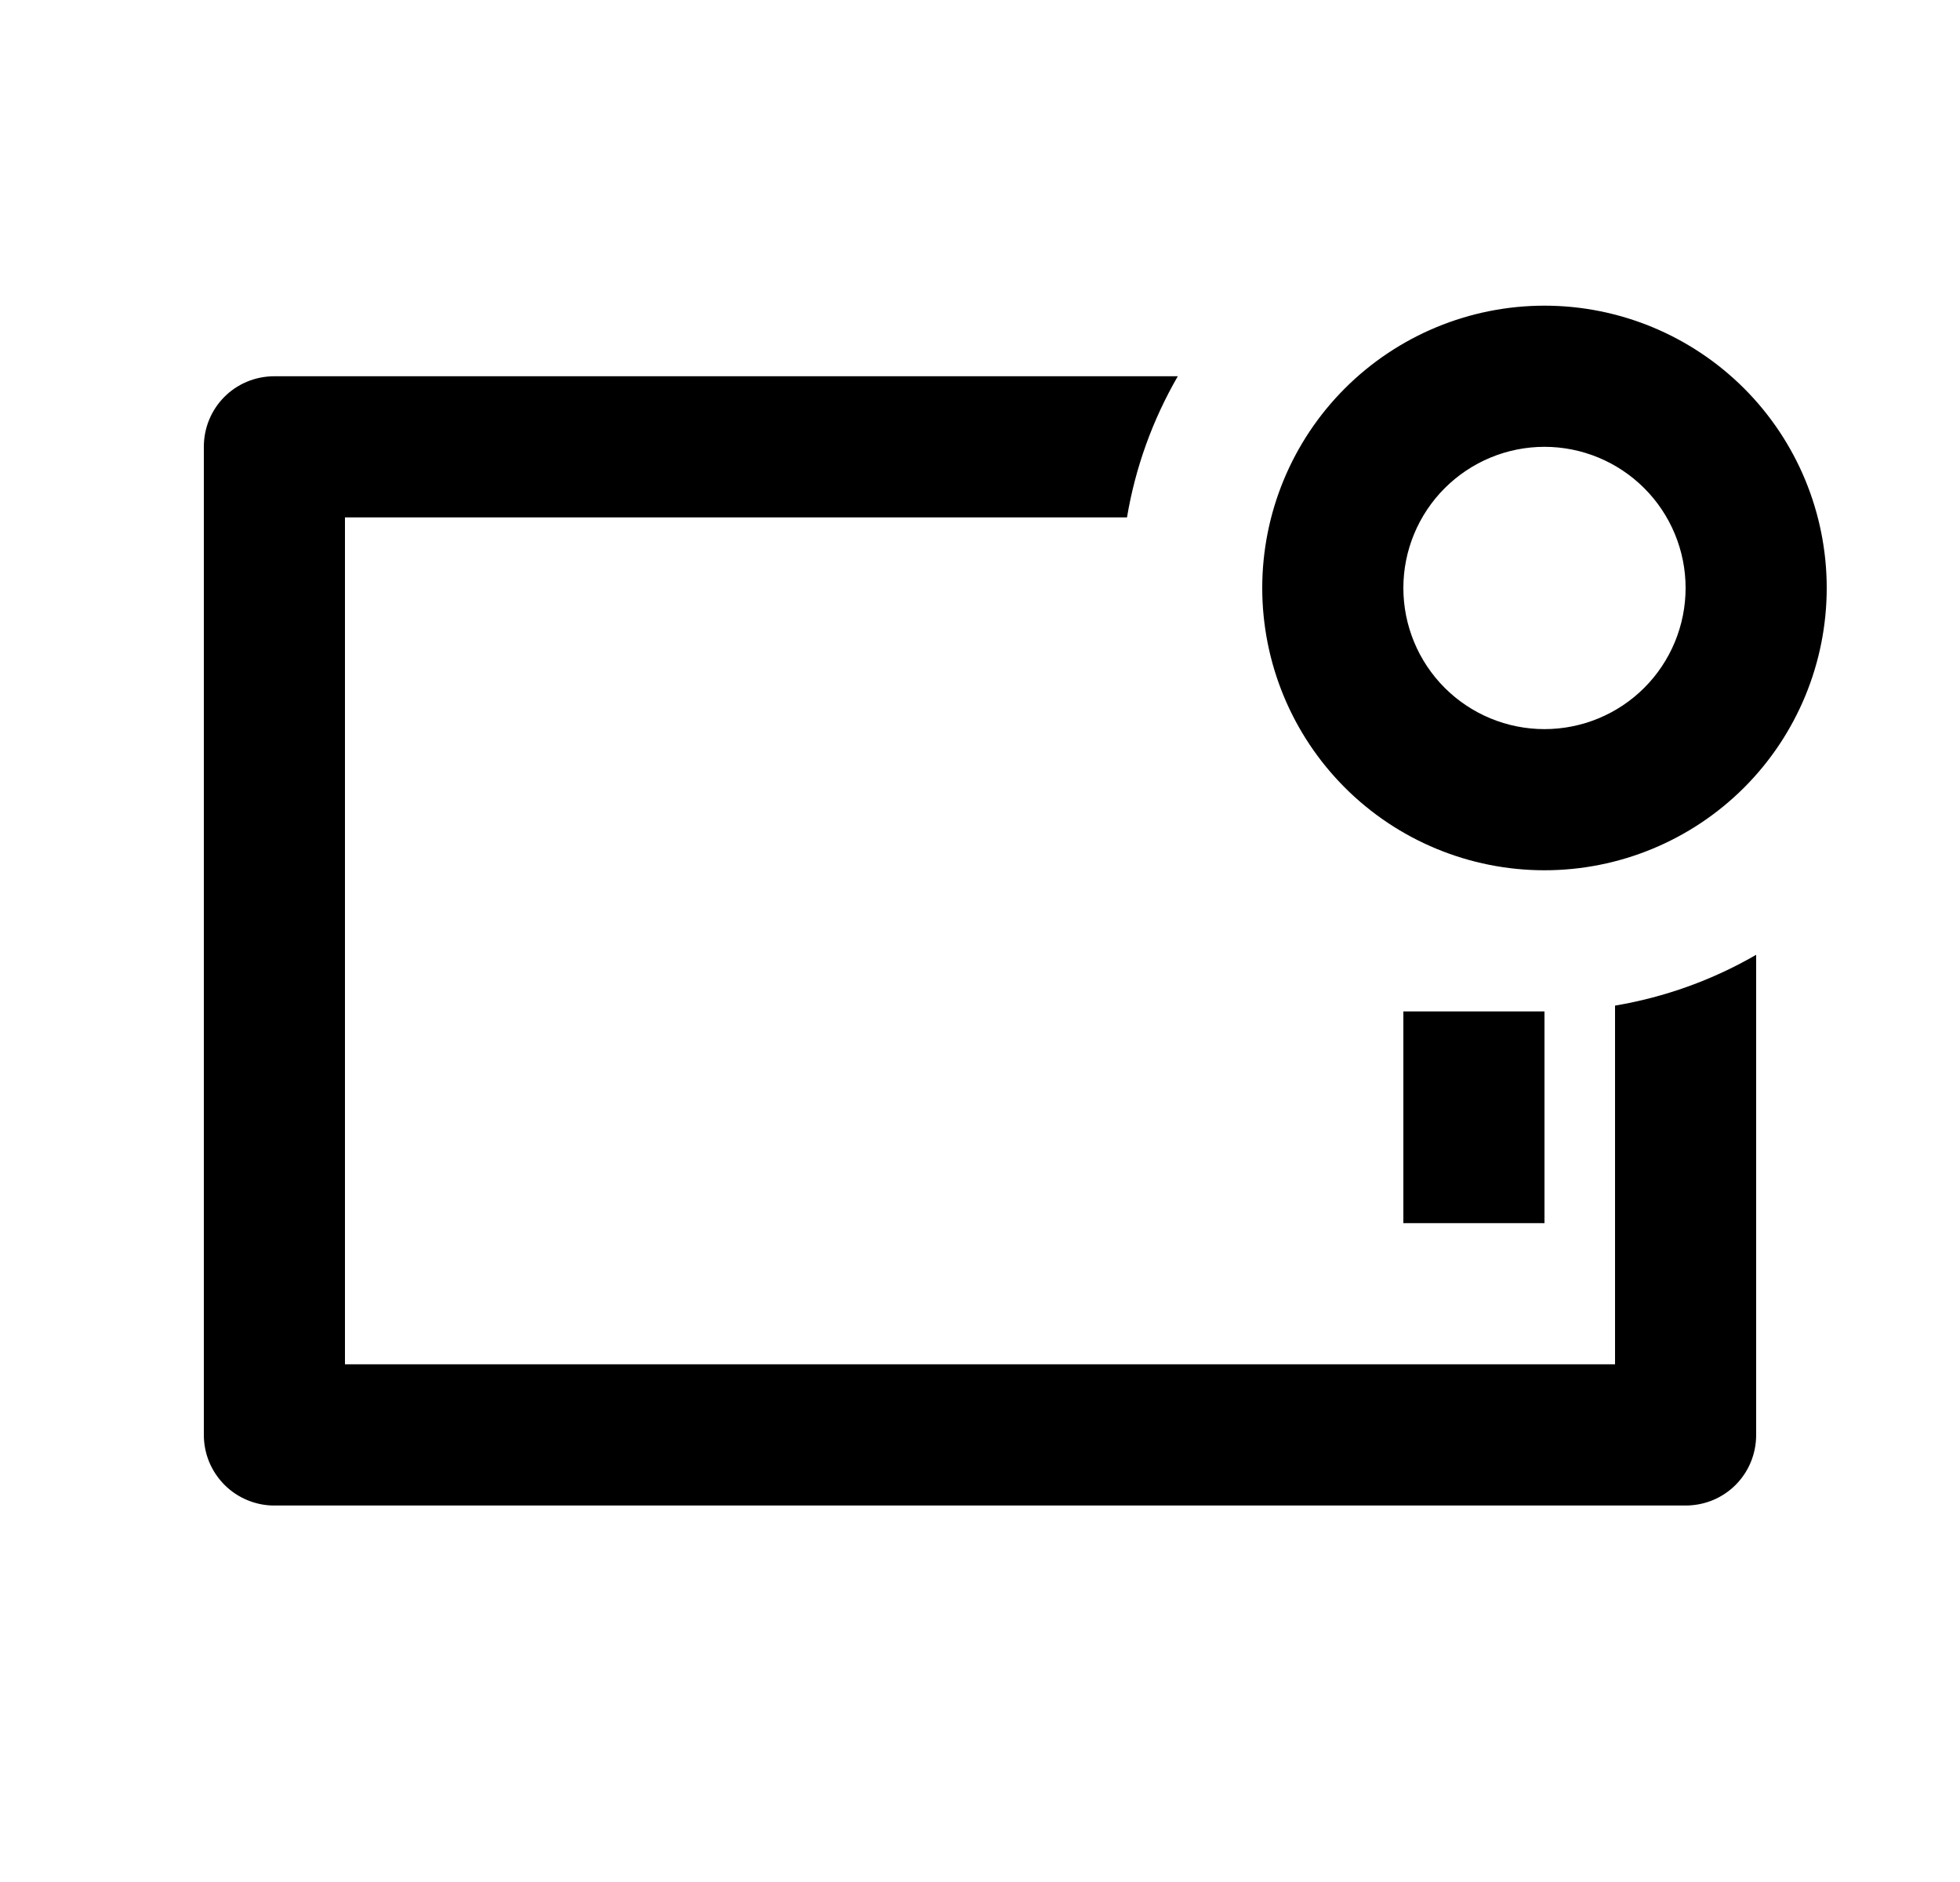 <svg width="25" height="24" viewBox="0 0 25 24" fill="none" xmlns="http://www.w3.org/2000/svg">
<path d="M15.023 4.798C14.701 5.355 14.481 5.964 14.375 6.598H4.4V17.398H20.6V12.824C21.234 12.717 21.844 12.498 22.4 12.176V18.298C22.4 18.796 22.004 19.199 21.498 19.199H3.502C3.383 19.2 3.266 19.176 3.157 19.131C3.047 19.086 2.948 19.02 2.864 18.936C2.78 18.852 2.714 18.753 2.668 18.643C2.623 18.534 2.6 18.417 2.6 18.298V5.698C2.6 5.202 2.996 4.798 3.502 4.798H15.022H15.023ZM19.7 9.298C20.177 9.298 20.635 9.109 20.973 8.771C21.31 8.434 21.5 7.976 21.5 7.498C21.5 7.021 21.31 6.563 20.973 6.226C20.635 5.888 20.177 5.698 19.7 5.698C19.223 5.698 18.765 5.888 18.427 6.226C18.09 6.563 17.9 7.021 17.9 7.498C17.9 7.976 18.09 8.434 18.427 8.771C18.765 9.109 19.223 9.298 19.7 9.298ZM19.7 11.098C18.745 11.098 17.829 10.719 17.154 10.044C16.479 9.369 16.1 8.453 16.1 7.498C16.1 6.544 16.479 5.628 17.154 4.953C17.829 4.278 18.745 3.898 19.7 3.898C20.655 3.898 21.57 4.278 22.246 4.953C22.921 5.628 23.3 6.544 23.3 7.498C23.3 8.453 22.921 9.369 22.246 10.044C21.57 10.719 20.655 11.098 19.7 11.098ZM17.9 12.898H19.7V15.598H17.9V12.898Z" fill="#0A0D14" style="fill:#0A0D14;fill:color(display-p3 0.039 0.051 0.078);fill-opacity:1;"/>
</svg>
